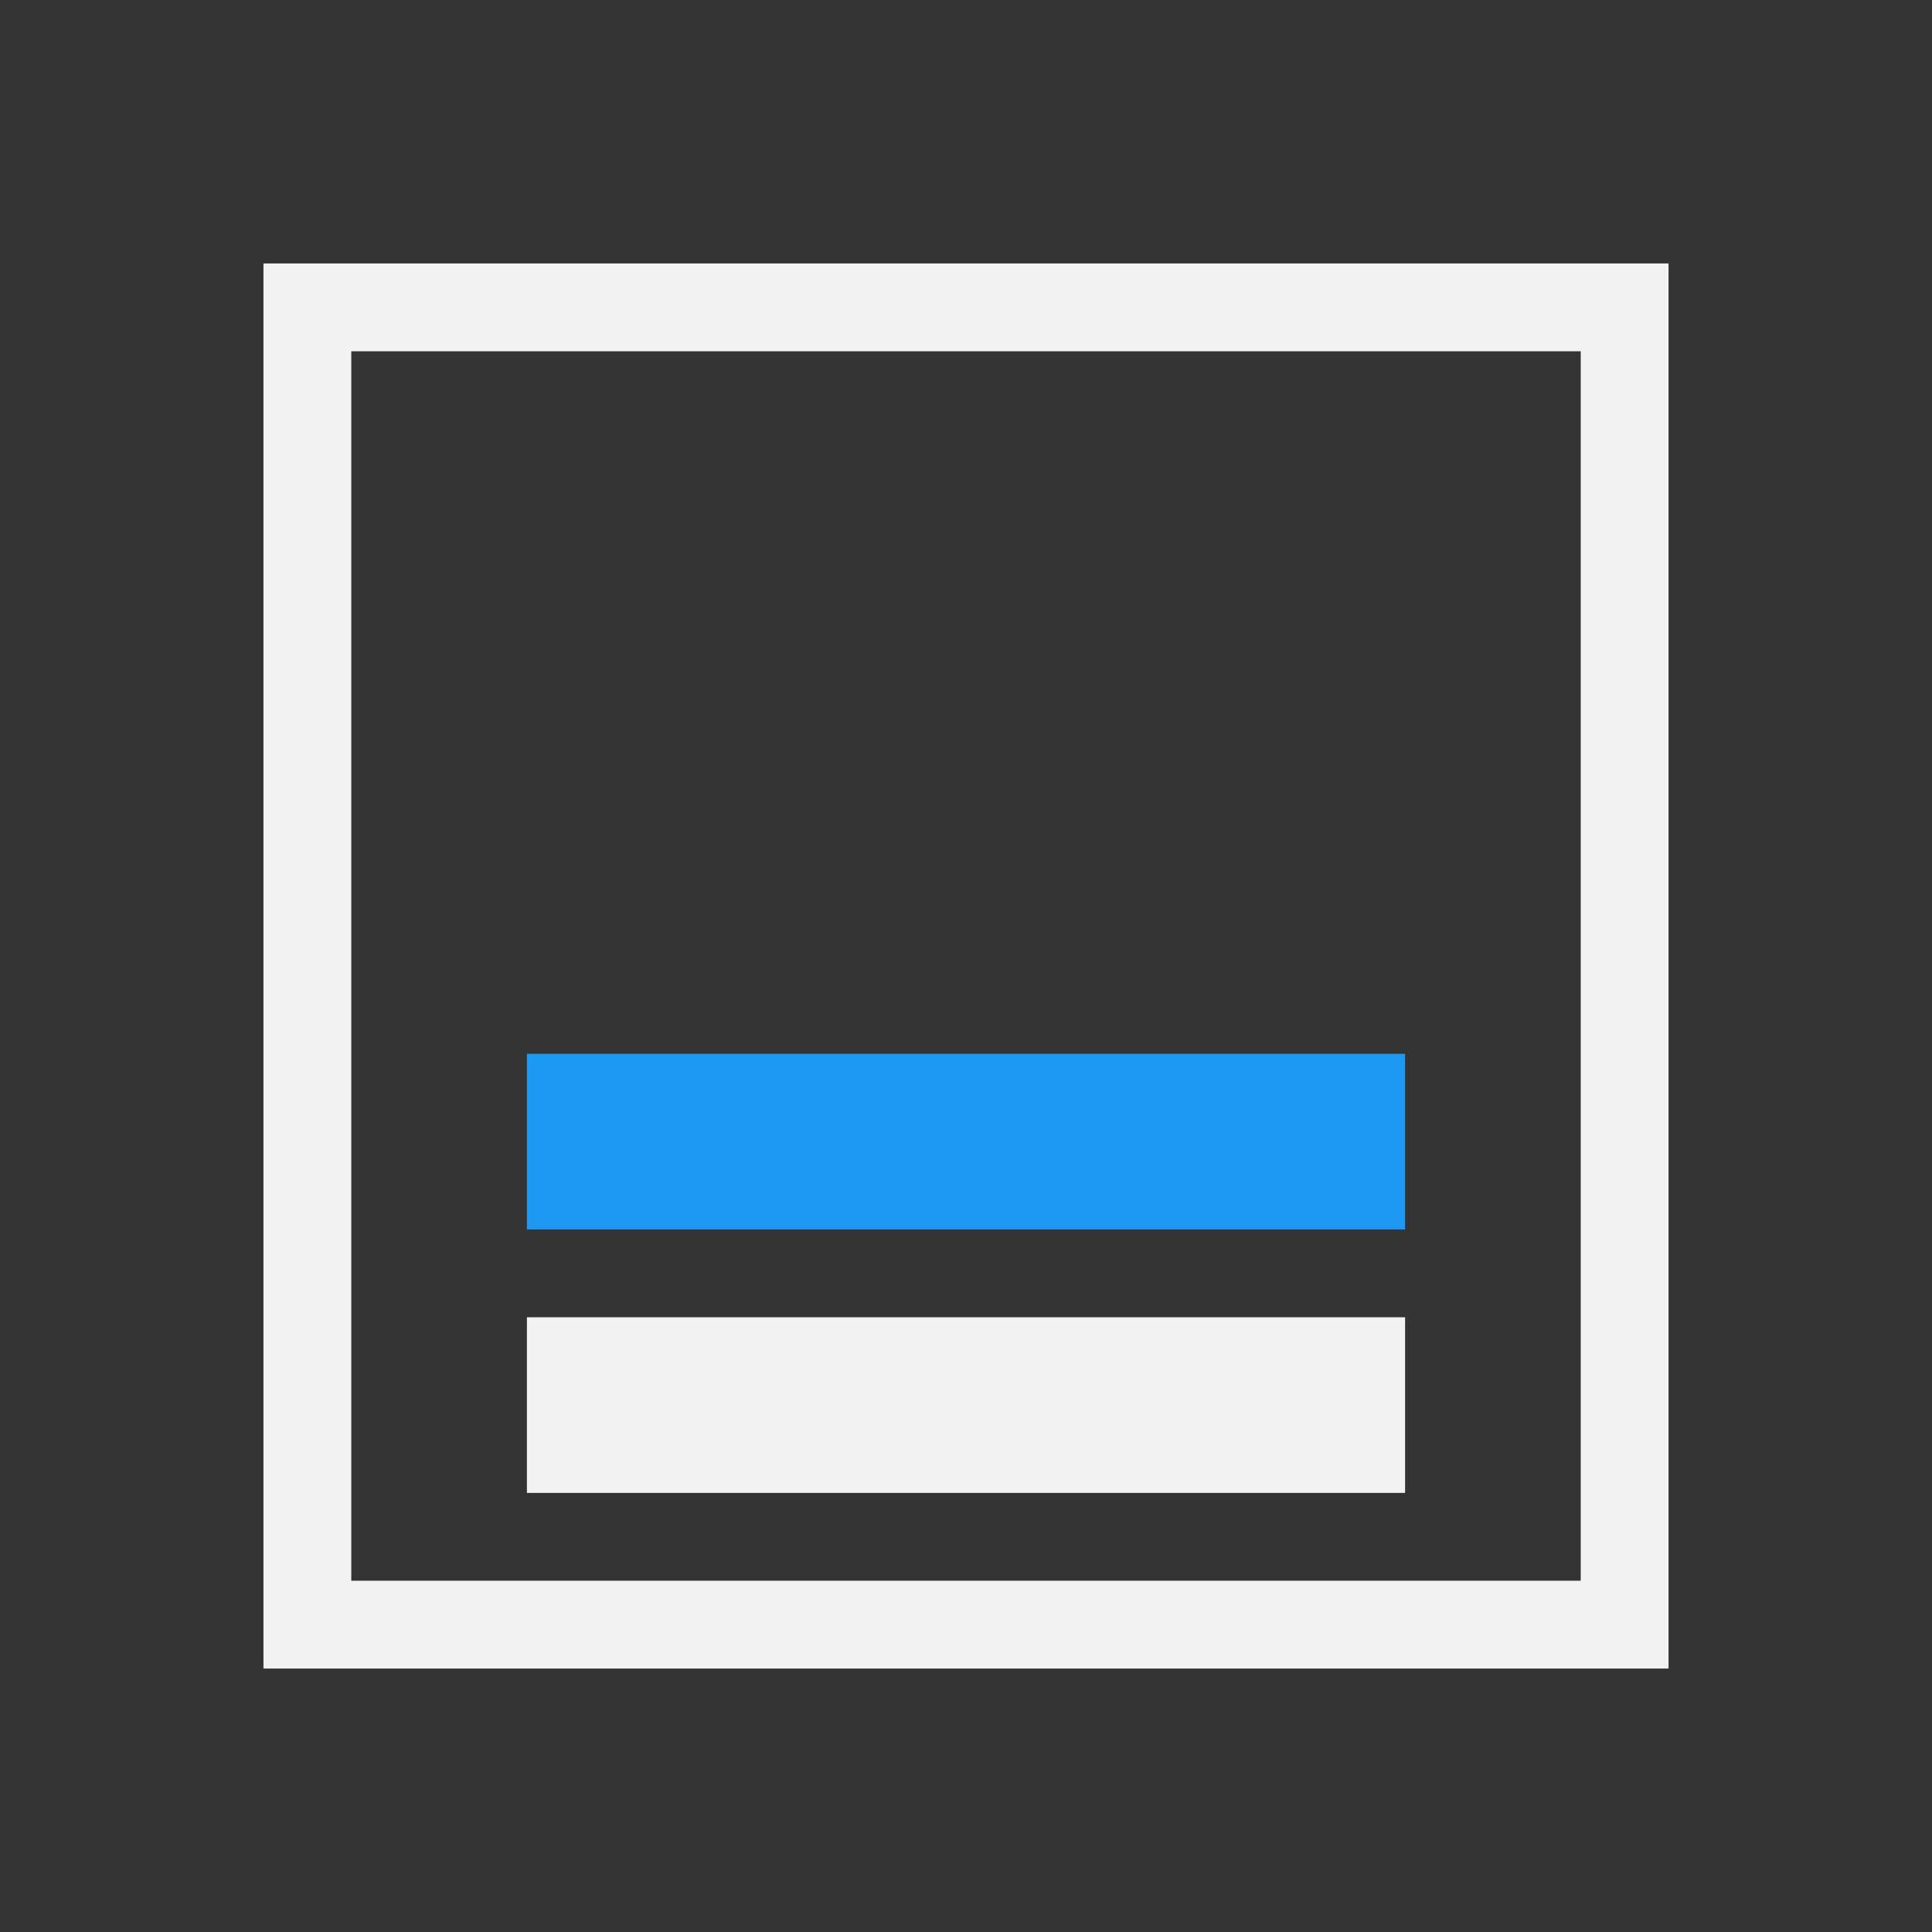 <?xml version="1.0" encoding="UTF-8" standalone="no"?>
<!-- Created with Inkscape (http://www.inkscape.org/) -->

<svg
   xmlns:dc="http://purl.org/dc/elements/1.1/"
   xmlns:cc="http://creativecommons.org/ns#"
   xmlns:rdf="http://www.w3.org/1999/02/22-rdf-syntax-ns#"
   xmlns:svg="http://www.w3.org/2000/svg"
   xmlns="http://www.w3.org/2000/svg"
   xmlns:sodipodi="http://sodipodi.sourceforge.net/DTD/sodipodi-0.dtd"
   xmlns:inkscape="http://www.inkscape.org/namespaces/inkscape"
   width="22"
   height="22"
   id="svg3760"
   version="1.1"
   inkscape:version="0.91 r13725"
   sodipodi:docname="secondary_sub.svg">
  <rect width="100%" height="100%" fill="#333333" stroke="none"/>
  <defs
     id="defs3762" />
  <sodipodi:namedview
     id="base"
     pagecolor="#ffffff"
     bordercolor="#666666"
     borderopacity="1.0"
     inkscape:pageopacity="0.0"
     inkscape:pageshadow="2"
     inkscape:zoom="32.625"
     inkscape:cx="7.6136122"
     inkscape:cy="12.779062"
     inkscape:document-units="px"
     inkscape:current-layer="layer1"
     showgrid="true"
     fit-margin-top="0"
     fit-margin-left="0"
     fit-margin-right="0"
     fit-margin-bottom="0"
     inkscape:window-width="1920"
     inkscape:window-height="1021"
     inkscape:window-x="-4"
     inkscape:window-y="0"
     inkscape:window-maximized="1"
     inkscape:showpageshadow="false"
     showguides="true"
     inkscape:snap-bbox="true"
     inkscape:guide-bbox="true"
     inkscape:object-nodes="true">
    <sodipodi:guide
       position="0,14"
       orientation="22,0"
       id="guide4116" />
    <sodipodi:guide
       position="7,2"
       orientation="0,22"
       id="guide4118" />
    <sodipodi:guide
       position="22,-2.6953124e-06"
       orientation="-22,0"
       id="guide4120" />
    <sodipodi:guide
       position="22,22"
       orientation="0,-22"
       id="guide4122" />
    <sodipodi:guide
       position="2,20"
       orientation="18,0"
       id="guide4124" />
    <sodipodi:guide
       position="20,20"
       orientation="0,-18"
       id="guide4130" />
    <sodipodi:guide
       position="3,19"
       orientation="16,0"
       id="guide4132" />
    <sodipodi:guide
       position="3,3"
       orientation="0,16"
       id="guide4134" />
    <sodipodi:guide
       position="19,19"
       orientation="0,-16"
       id="guide4138" />
    <inkscape:grid
       type="xygrid"
       id="grid4140" />
    <sodipodi:guide
       position="19,10"
       orientation="1,0"
       id="guide4163" />
    <sodipodi:guide
       position="20,9"
       orientation="1,0"
       id="guide4165" />
  </sodipodi:namedview>
  <g
     inkscape:label="Capa 1"
     inkscape:groupmode="layer"
     id="layer1"
     transform="translate(-553.723,-583.119)">
    <path
       style="fill:#f2f2f2;fill-opacity:1;stroke:none;stroke-width:1.3;stroke-linecap:round;stroke-miterlimit:4;stroke-dasharray:none;stroke-opacity:1"
       d="M 3 3 L 3 19 L 13 19 L 18 19 L 19 19 L 19 13 L 19 3 L 3 3 z M 4 4 L 18 4 L 18 13 L 18 18 L 13 18 L 4 18 L 4 4 z "
       transform="translate(553.723,583.119)"
       id="rect4236" />
    <path
       style="fill:#1d99f3;fill-opacity:1;stroke:none;stroke-width:1.3;stroke-linecap:round;stroke-miterlimit:4;stroke-dasharray:none;stroke-opacity:1"
       d="m 559.723,595.119 0,2 10,0 0,-2 -10,0 z"
       id="rect4241"
       inkscape:connector-curvature="0" />
    <rect
       style="fill:#f2f2f2;fill-opacity:1;stroke:none;stroke-width:1.3;stroke-linecap:round;stroke-miterlimit:4;stroke-dasharray:none;stroke-opacity:1"
       id="rect4270"
       width="10"
       height="2"
       x="559.723"
       y="598.119" />
  </g>
</svg>

